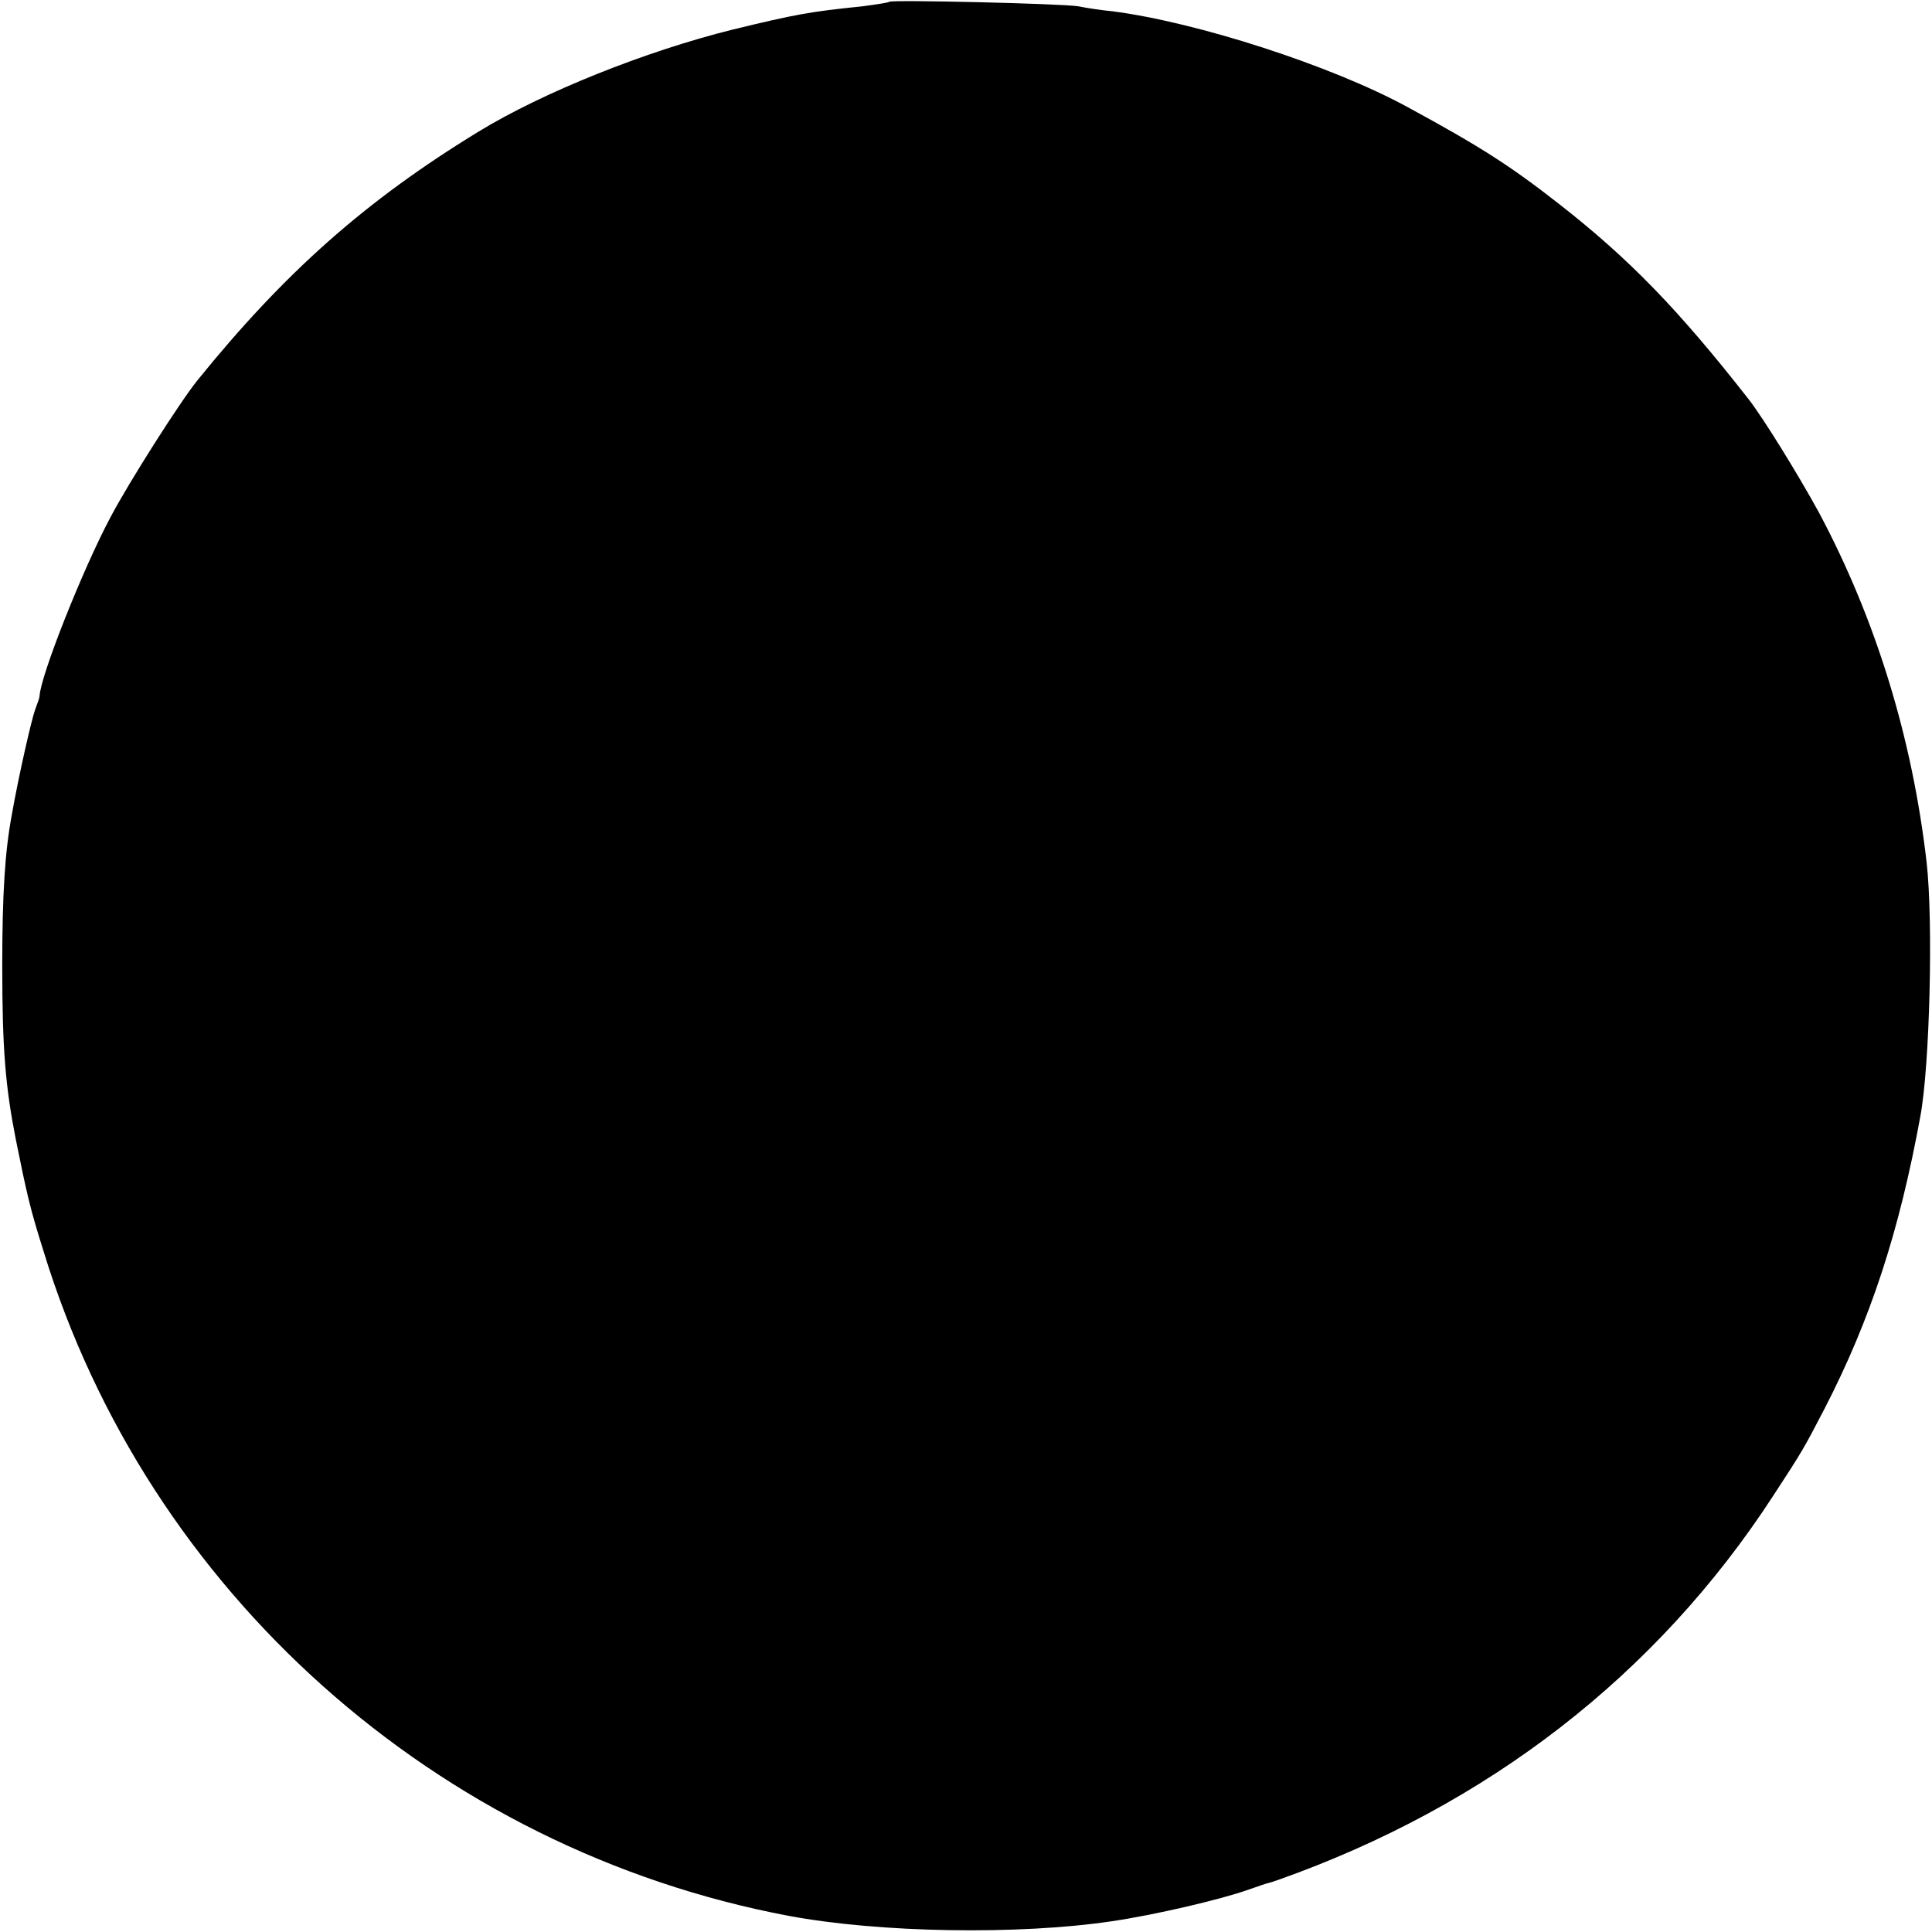 <?xml version="1.0" standalone="no"?>
<!DOCTYPE svg PUBLIC "-//W3C//DTD SVG 20010904//EN"
 "http://www.w3.org/TR/2001/REC-SVG-20010904/DTD/svg10.dtd">
<svg version="1.0" xmlns="http://www.w3.org/2000/svg"
 width="430pt" height="430pt" viewBox="0 0 430 430"
 preserveAspectRatio="xMidYMid meet">
<g transform="translate(0,430) scale(0.1,-0.1)"
fill="#000000" stroke="none">
<path d="M1979 4296 c-2 -2 -29 -6 -59 -10 -118 -12 -150 -18 -290 -52 -193
-48 -421 -139 -565 -227 -252 -154 -432 -314 -626 -554 -38 -47 -152 -226
-193 -304 -62 -116 -157 -356 -158 -399 0 -3 -5 -16 -10 -30 -8 -22 -37 -149
-52 -235 -15 -81 -21 -175 -21 -335 0 -184 7 -268 30 -385 25 -124 32 -155 62
-250 232 -758 875 -1331 1658 -1479 203 -38 512 -43 720 -12 95 14 241 48 303
70 23 8 43 15 45 15 1 0 11 3 22 7 466 165 842 456 1101 854 68 104 68 105
115 195 102 198 166 393 213 650 21 112 29 433 14 566 -32 277 -113 541 -240
779 -46 84 -122 207 -155 250 -158 202 -267 314 -423 436 -110 86 -176 128
-336 215 -170 93 -471 190 -659 214 -22 2 -56 7 -75 11 -37 6 -416 15 -421 10z"/>
</g>
</svg>
